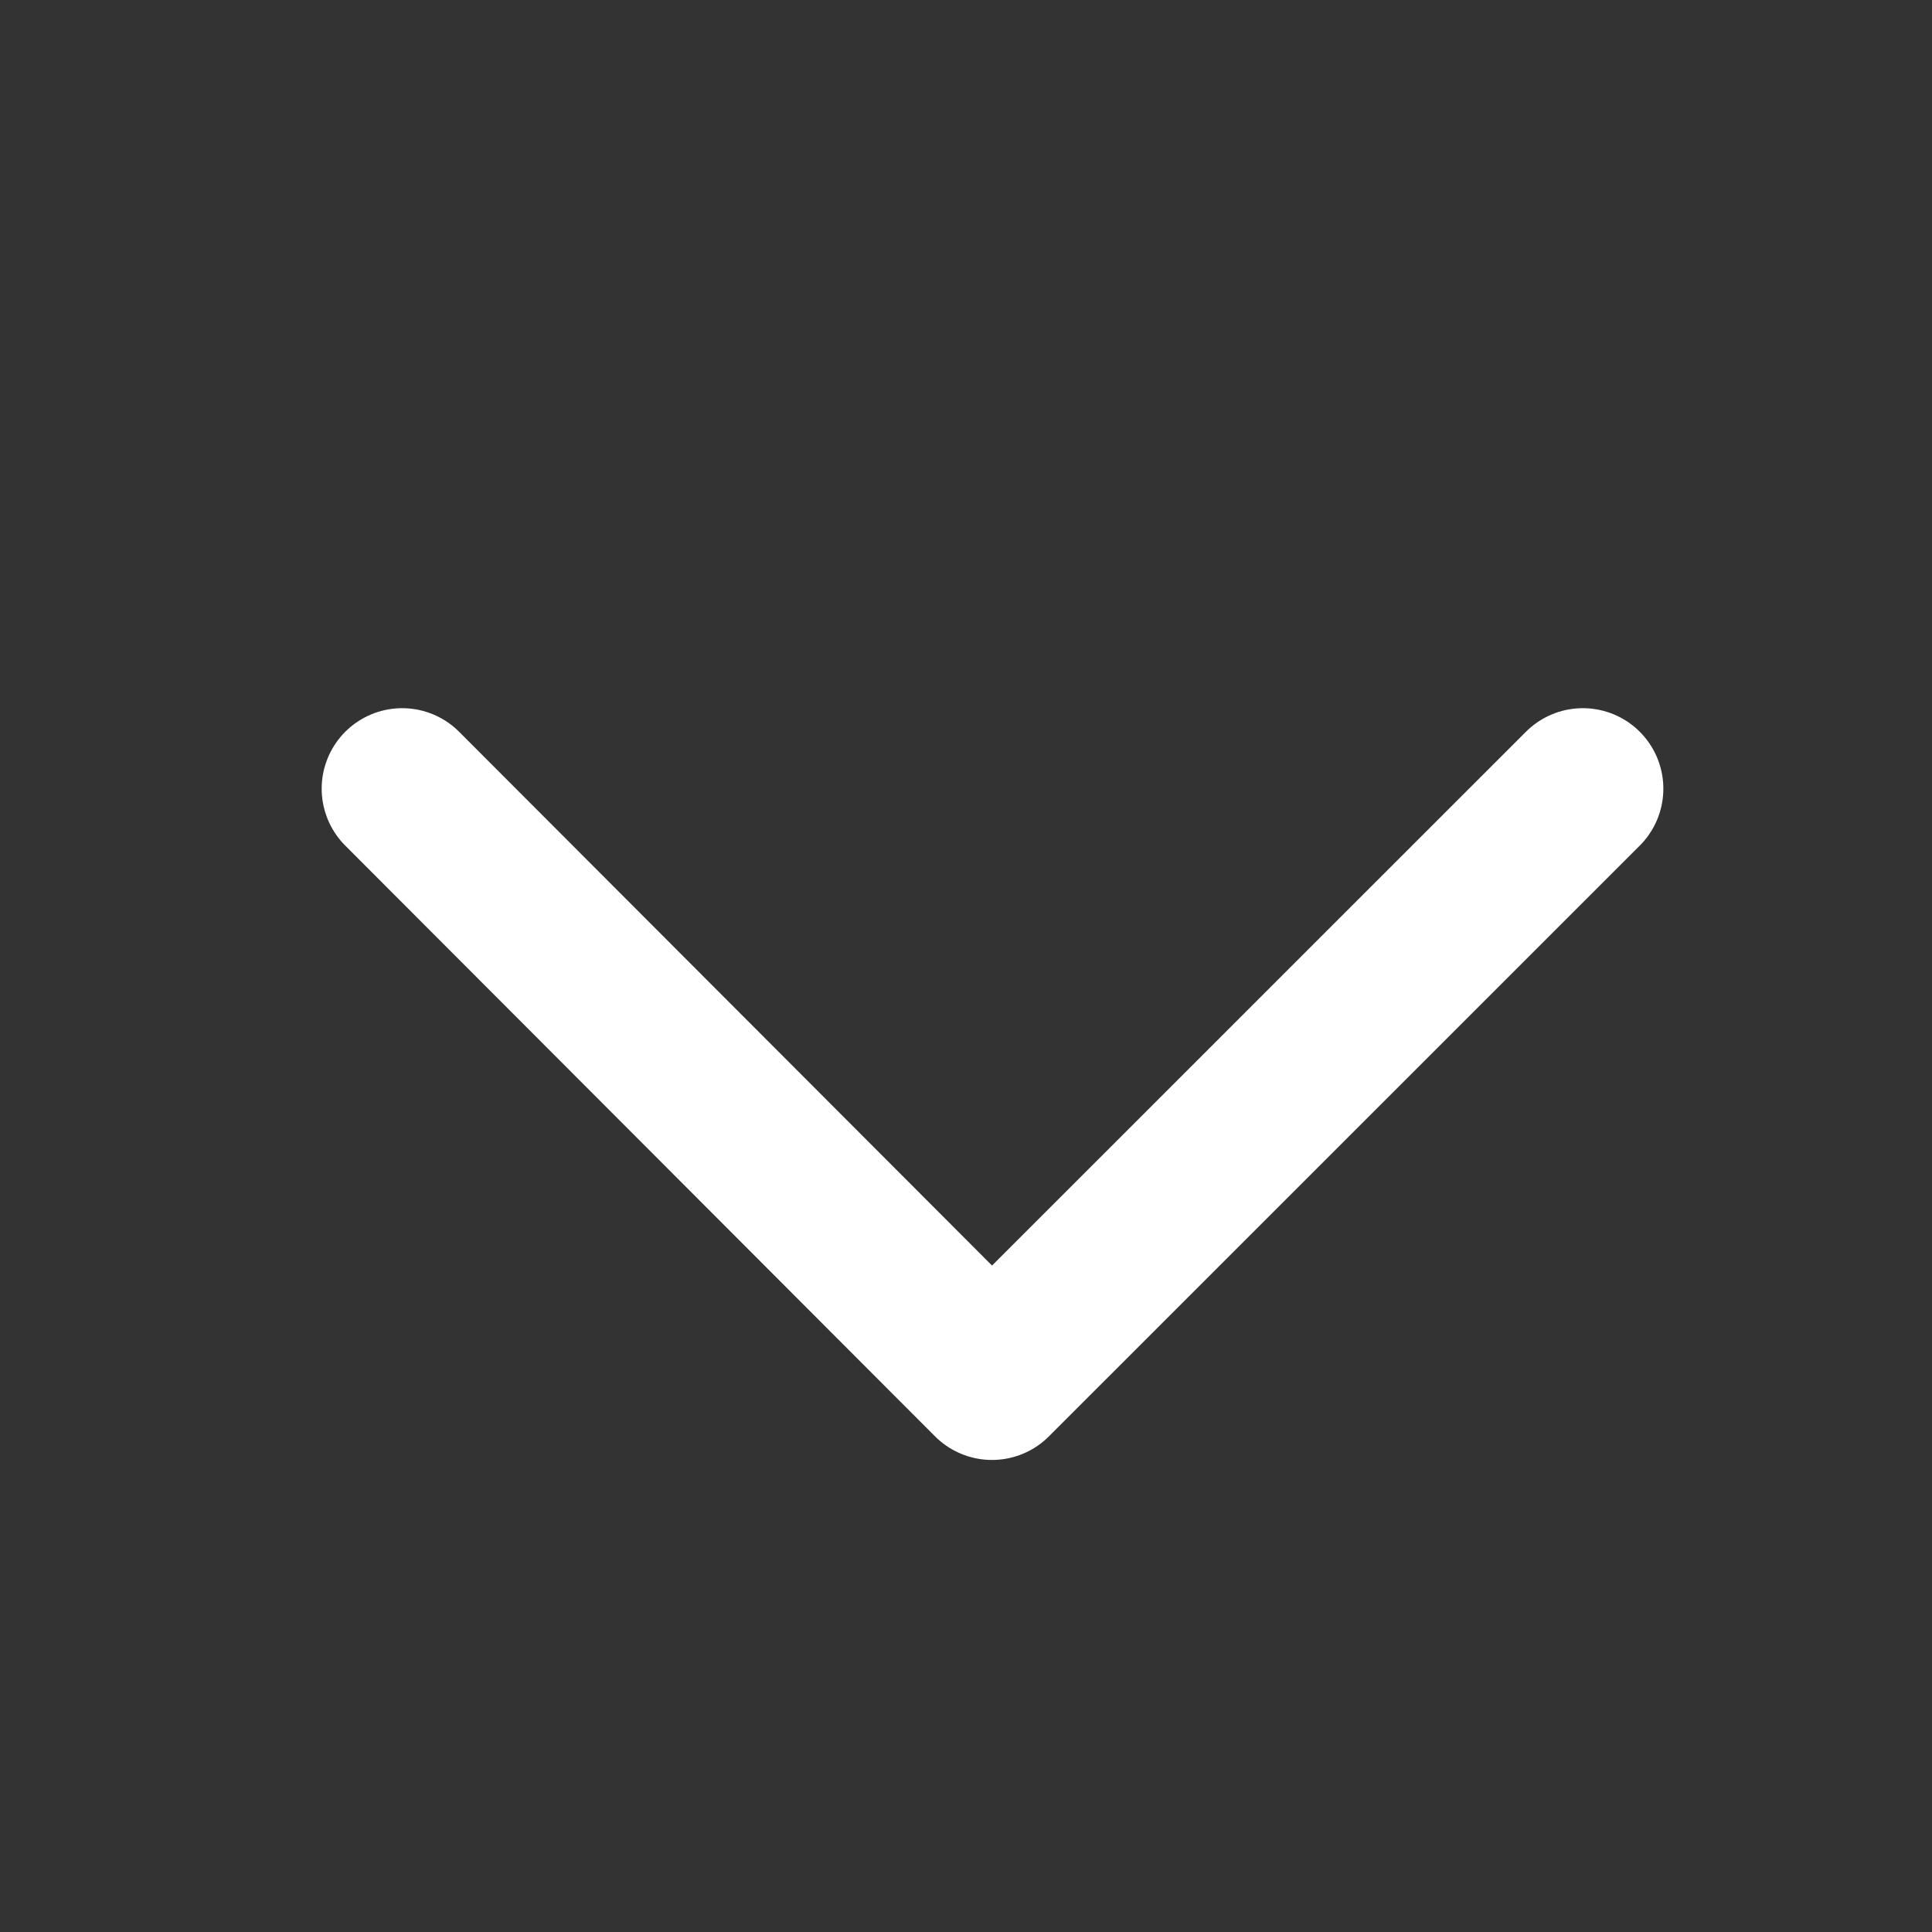 <svg width="18" height="18" viewBox="0 0 18 18" fill="none" xmlns="http://www.w3.org/2000/svg">
<rect x="0" y="0" width="18" height="18" fill="#333333" stroke="none"/>
<path d="M3.747 7.348L9.242 12.852L14.747 7.348" stroke="white" stroke-width="1.5" stroke-linecap="round" stroke-linejoin="round"/>
</svg>
